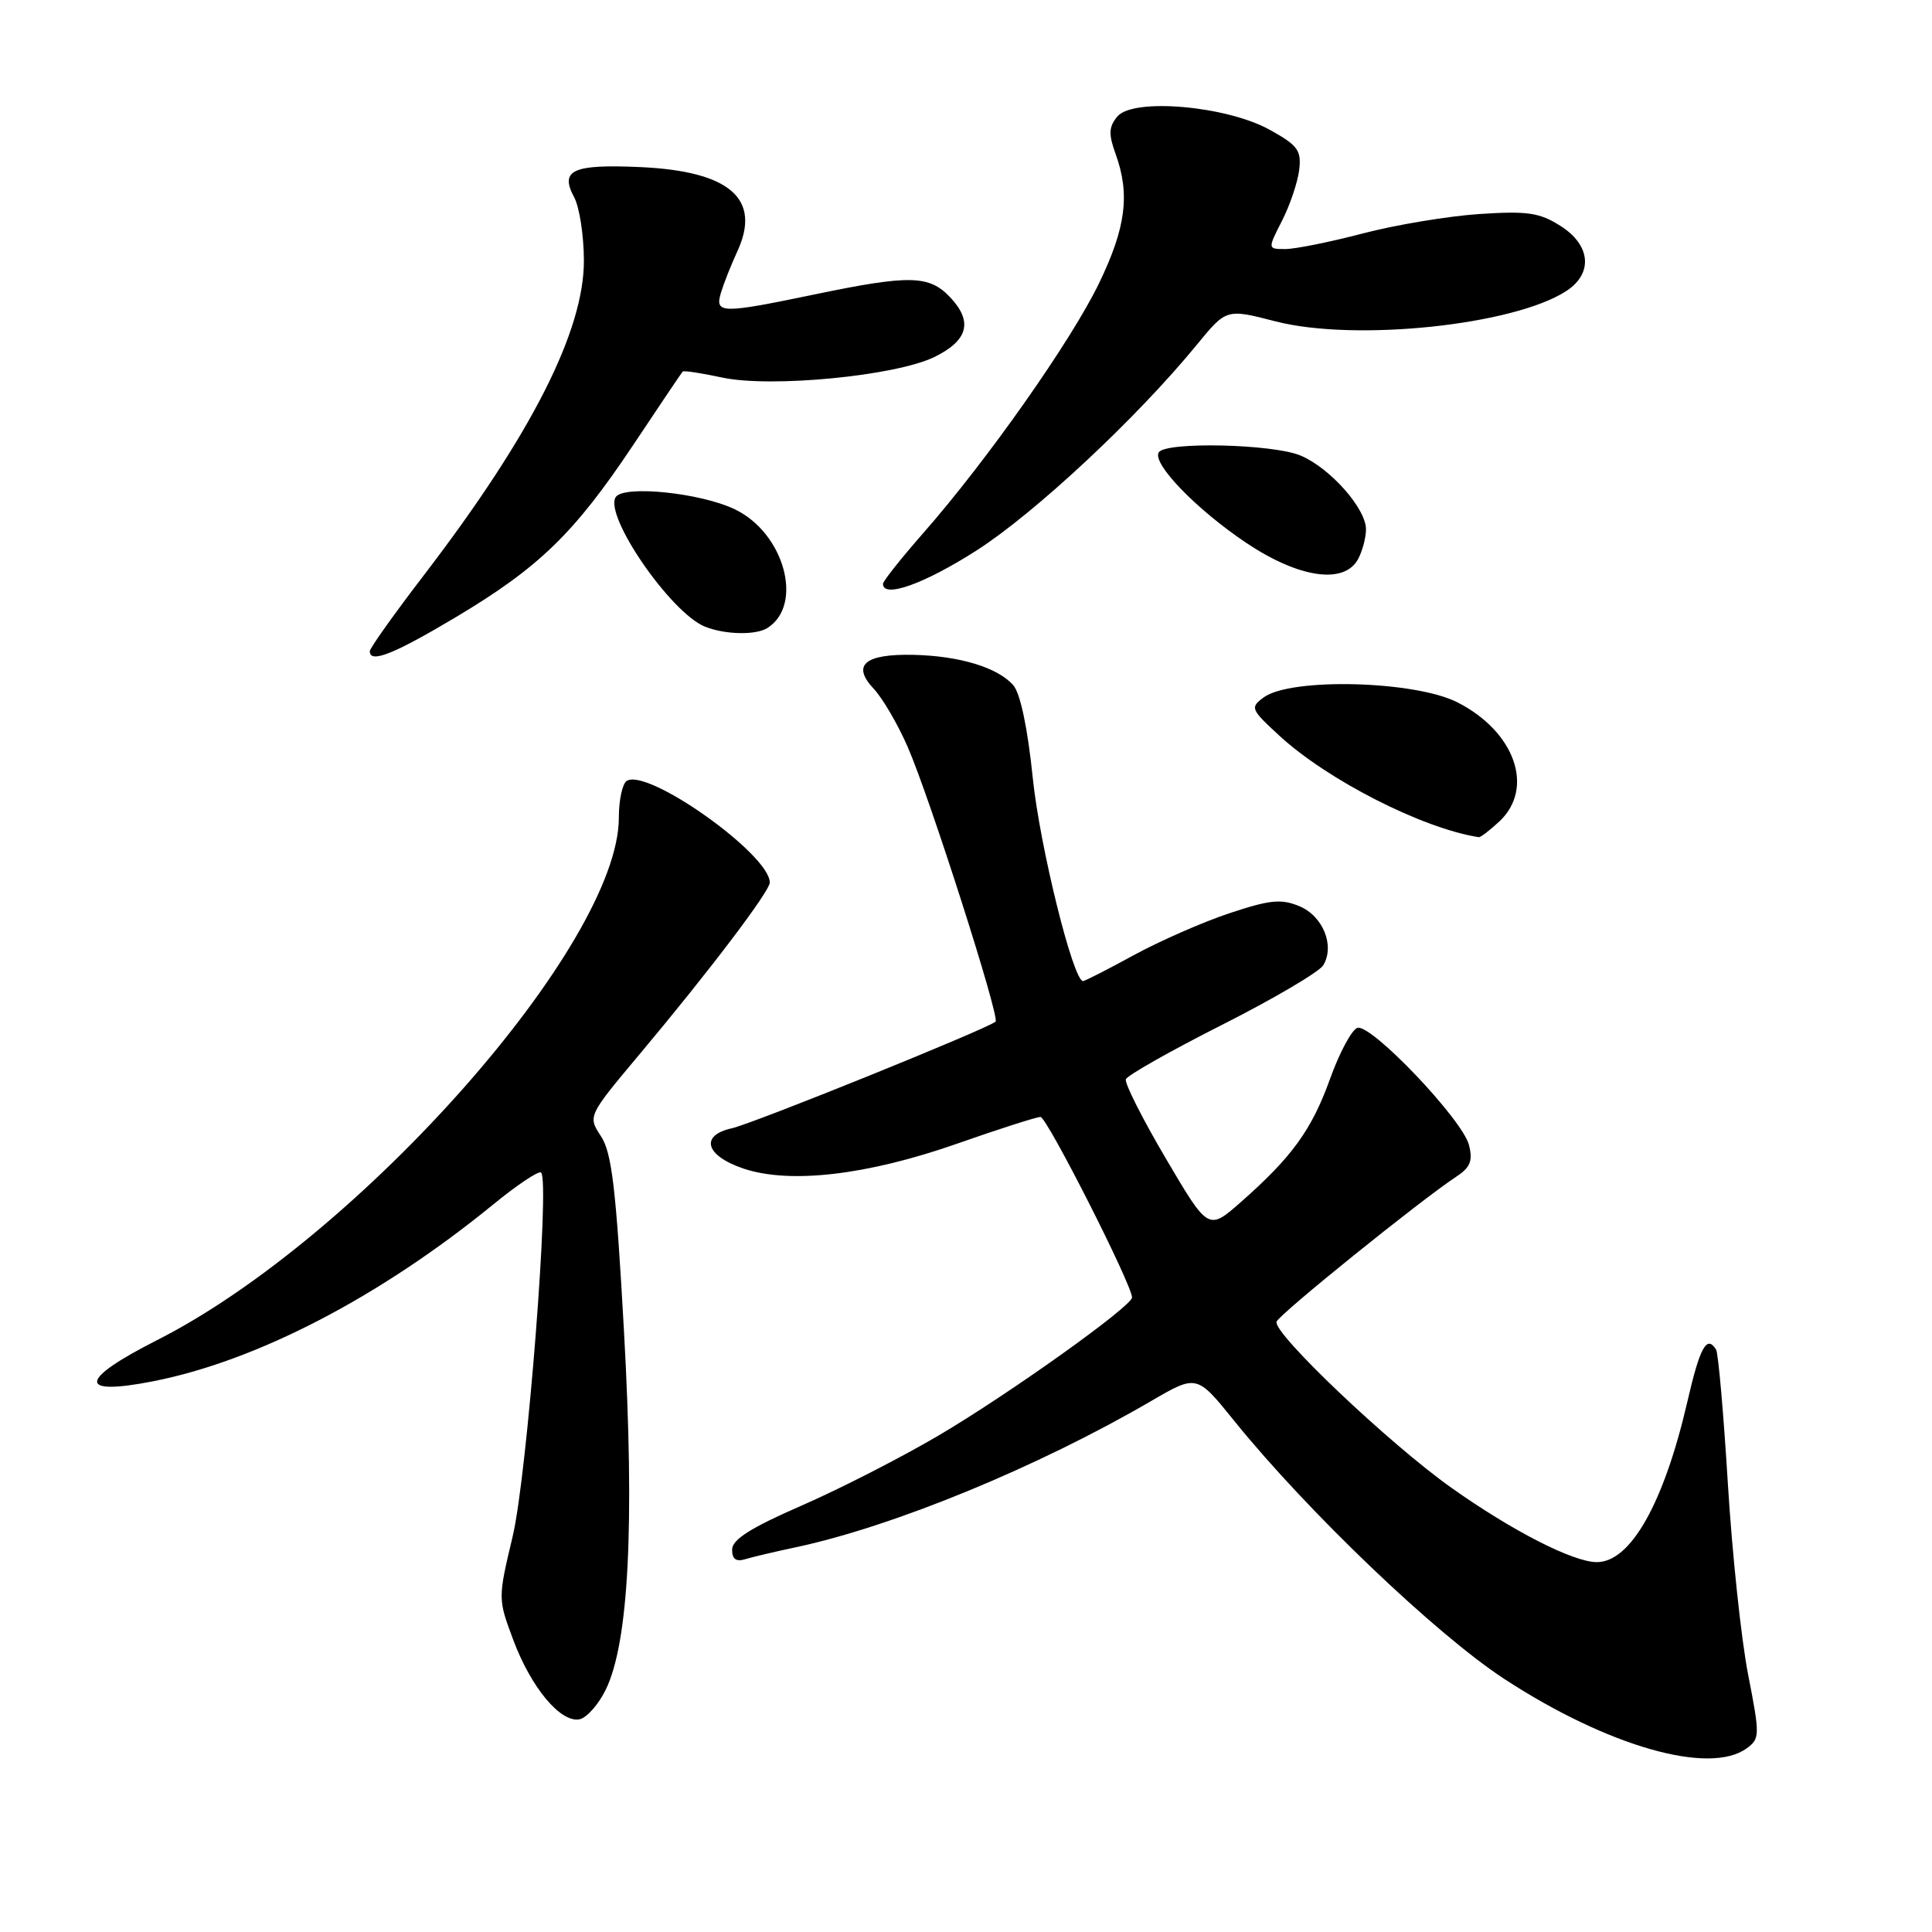<?xml version="1.0" encoding="UTF-8" standalone="no"?>
<!DOCTYPE svg PUBLIC "-//W3C//DTD SVG 1.1//EN" "http://www.w3.org/Graphics/SVG/1.1/DTD/svg11.dtd" >
<svg xmlns="http://www.w3.org/2000/svg" xmlns:xlink="http://www.w3.org/1999/xlink" version="1.1" viewBox="0 0 256 256">
 <g >
 <path fill="currentColor"
d=" M 231.45 231.66 C 233.20 230.38 233.21 229.96 231.64 221.91 C 230.73 217.29 229.52 205.89 228.95 196.58 C 228.38 187.27 227.68 179.29 227.39 178.83 C 226.16 176.84 225.25 178.49 223.58 185.75 C 220.47 199.19 216.06 207.01 211.58 206.99 C 208.44 206.98 200.34 202.83 192.32 197.14 C 184.07 191.29 168.62 176.61 169.15 175.13 C 169.49 174.14 188.29 158.99 192.93 155.94 C 194.82 154.70 195.18 153.84 194.65 151.73 C 193.80 148.35 181.67 135.61 179.86 136.20 C 179.11 136.45 177.48 139.49 176.24 142.95 C 173.81 149.71 171.20 153.31 164.41 159.29 C 160.11 163.07 160.11 163.07 154.48 153.51 C 151.38 148.25 149.00 143.53 149.18 143.01 C 149.35 142.50 155.10 139.25 161.94 135.79 C 168.78 132.33 174.81 128.78 175.34 127.90 C 176.90 125.31 175.30 121.37 172.16 120.07 C 169.76 119.07 168.25 119.23 162.90 121.01 C 159.38 122.18 153.67 124.69 150.22 126.57 C 146.76 128.46 143.74 130.00 143.51 130.00 C 142.20 130.00 137.78 112.15 136.85 103.10 C 136.17 96.47 135.20 91.86 134.26 90.79 C 132.21 88.45 127.15 86.91 121.04 86.77 C 114.58 86.63 112.82 88.12 115.76 91.25 C 116.94 92.50 118.98 95.99 120.29 99.01 C 123.18 105.63 132.52 134.83 131.92 135.37 C 130.90 136.30 99.77 148.89 96.98 149.50 C 92.69 150.45 93.47 153.14 98.51 154.84 C 104.65 156.91 114.87 155.72 126.71 151.58 C 132.32 149.61 137.35 148.00 137.87 148.00 C 138.72 148.00 150.00 170.25 150.00 171.92 C 150.00 173.08 133.71 184.71 124.37 190.21 C 119.43 193.12 111.26 197.30 106.21 199.50 C 99.49 202.43 97.02 203.99 97.01 205.32 C 97.00 206.59 97.53 206.97 98.75 206.60 C 99.71 206.31 102.75 205.59 105.50 205.01 C 118.45 202.24 137.54 194.38 152.54 185.64 C 158.58 182.12 158.58 182.12 163.54 188.27 C 173.26 200.30 190.33 216.61 199.39 222.51 C 213.04 231.41 226.53 235.26 231.45 231.66 Z  M 80.26 223.90 C 83.32 217.65 84.11 202.05 82.68 176.37 C 81.63 157.51 81.07 152.75 79.64 150.57 C 77.88 147.89 77.88 147.89 84.75 139.69 C 93.92 128.76 102.00 118.10 102.00 116.94 C 102.00 113.22 85.85 101.74 83.05 103.47 C 82.47 103.83 82.00 106.02 82.00 108.34 C 82.00 125.07 47.61 163.99 20.82 177.57 C 10.44 182.83 10.20 185.00 20.22 183.04 C 34.00 180.35 50.32 171.87 65.34 159.61 C 68.55 156.98 71.41 155.08 71.70 155.37 C 72.89 156.56 69.84 195.52 67.94 203.54 C 65.97 211.83 65.97 211.83 68.01 217.30 C 70.37 223.61 74.26 228.28 76.77 227.82 C 77.72 227.64 79.29 225.88 80.26 223.90 Z  M 198.69 108.83 C 203.37 104.42 200.74 96.95 193.13 93.07 C 187.50 90.19 171.06 89.77 167.46 92.40 C 165.62 93.75 165.71 93.97 169.52 97.48 C 175.90 103.36 188.50 109.78 195.94 110.93 C 196.18 110.97 197.41 110.02 198.69 108.83 Z  M 60.33 81.82 C 71.43 75.20 76.07 70.70 83.90 58.97 C 87.37 53.76 90.32 49.38 90.46 49.23 C 90.60 49.08 92.96 49.44 95.71 50.03 C 102.16 51.41 118.67 49.81 123.80 47.31 C 128.28 45.12 128.94 42.63 125.92 39.41 C 123.13 36.45 120.56 36.39 108.00 39.00 C 95.49 41.60 94.69 41.58 95.54 38.75 C 95.92 37.51 96.89 35.06 97.70 33.31 C 100.92 26.34 96.71 22.68 84.84 22.14 C 75.87 21.74 74.14 22.53 76.08 26.14 C 76.78 27.44 77.36 31.20 77.37 34.50 C 77.40 43.82 70.42 57.58 56.30 76.04 C 52.28 81.28 49.00 85.89 49.00 86.29 C 49.00 87.94 52.14 86.70 60.33 81.82 Z  M 101.69 83.21 C 106.53 80.14 103.92 70.63 97.38 67.49 C 92.81 65.29 82.58 64.25 81.58 65.88 C 80.03 68.37 88.88 81.20 93.40 83.03 C 96.06 84.10 100.15 84.19 101.69 83.21 Z  M 129.43 72.92 C 137.16 67.96 150.65 55.37 158.57 45.70 C 162.50 40.90 162.50 40.90 169.00 42.58 C 179.55 45.30 200.61 43.10 207.56 38.55 C 211.13 36.21 210.78 32.46 206.75 29.92 C 203.98 28.17 202.39 27.94 196.00 28.36 C 191.88 28.64 184.94 29.79 180.59 30.93 C 176.24 32.07 171.62 33.00 170.32 33.00 C 167.96 33.00 167.96 33.00 169.88 29.24 C 170.93 27.18 171.95 24.15 172.15 22.52 C 172.46 19.92 171.97 19.26 168.25 17.20 C 162.49 14.01 150.13 12.94 148.05 15.44 C 146.92 16.81 146.87 17.76 147.82 20.39 C 149.76 25.73 149.19 30.17 145.63 37.53 C 141.96 45.13 130.83 60.96 122.36 70.61 C 119.41 73.97 117.00 77.01 117.00 77.36 C 117.00 79.33 122.48 77.37 129.43 72.92 Z  M 179.96 74.07 C 180.53 73.00 181.00 71.24 181.00 70.14 C 181.00 67.37 176.23 62.00 172.33 60.36 C 168.64 58.82 154.43 58.50 153.54 59.94 C 152.63 61.41 158.56 67.54 165.19 71.97 C 172.16 76.62 178.14 77.47 179.96 74.07 Z "/>
</g>
</svg>